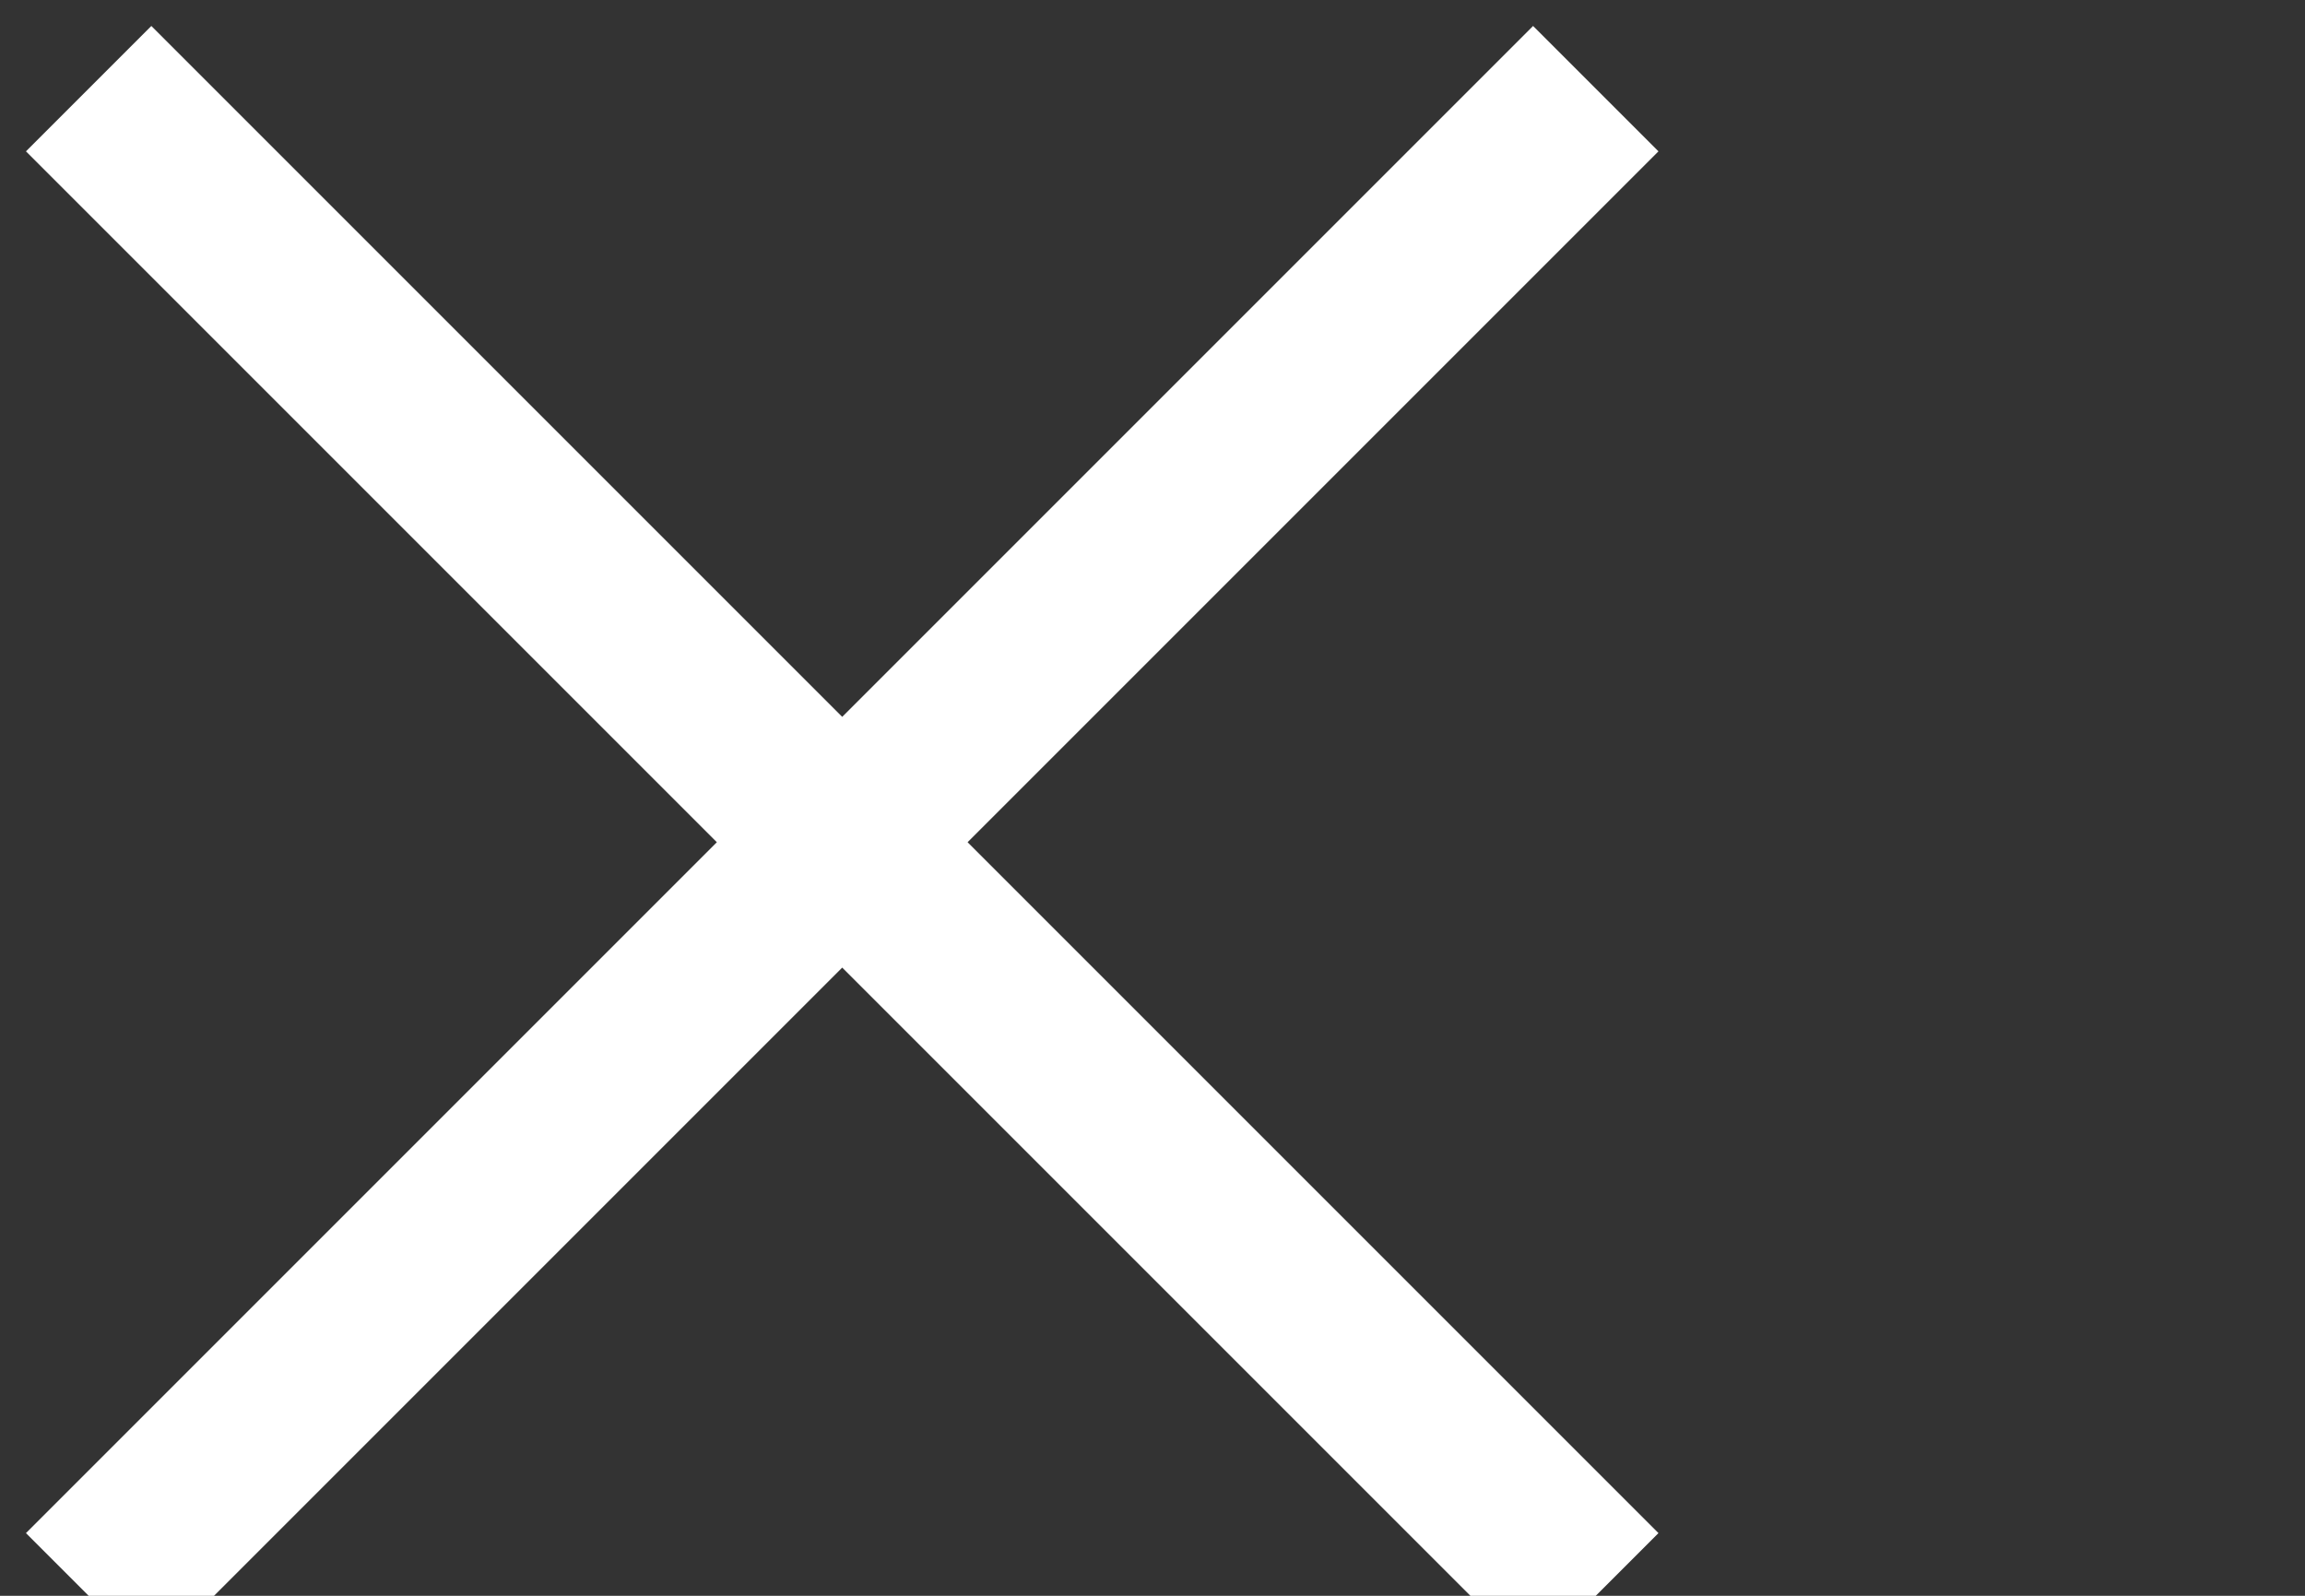 <svg xmlns="http://www.w3.org/2000/svg" x="0px" y="0px" width="26px" height="18px" viewBox="0 0 26 18">
    <rect x="0" y="0" width="26" height="18" fill="#333333" stroke="none"/>
    <g>
        <line x1="1" y1="18" x2="18" y2="1" stroke="#FFFFFF" stroke-width="2"></line>
        <line x1="1" y1="1" x2="18" y2="18" stroke="#FFFFFF" stroke-width="2"></line>
    </g>
</svg>
